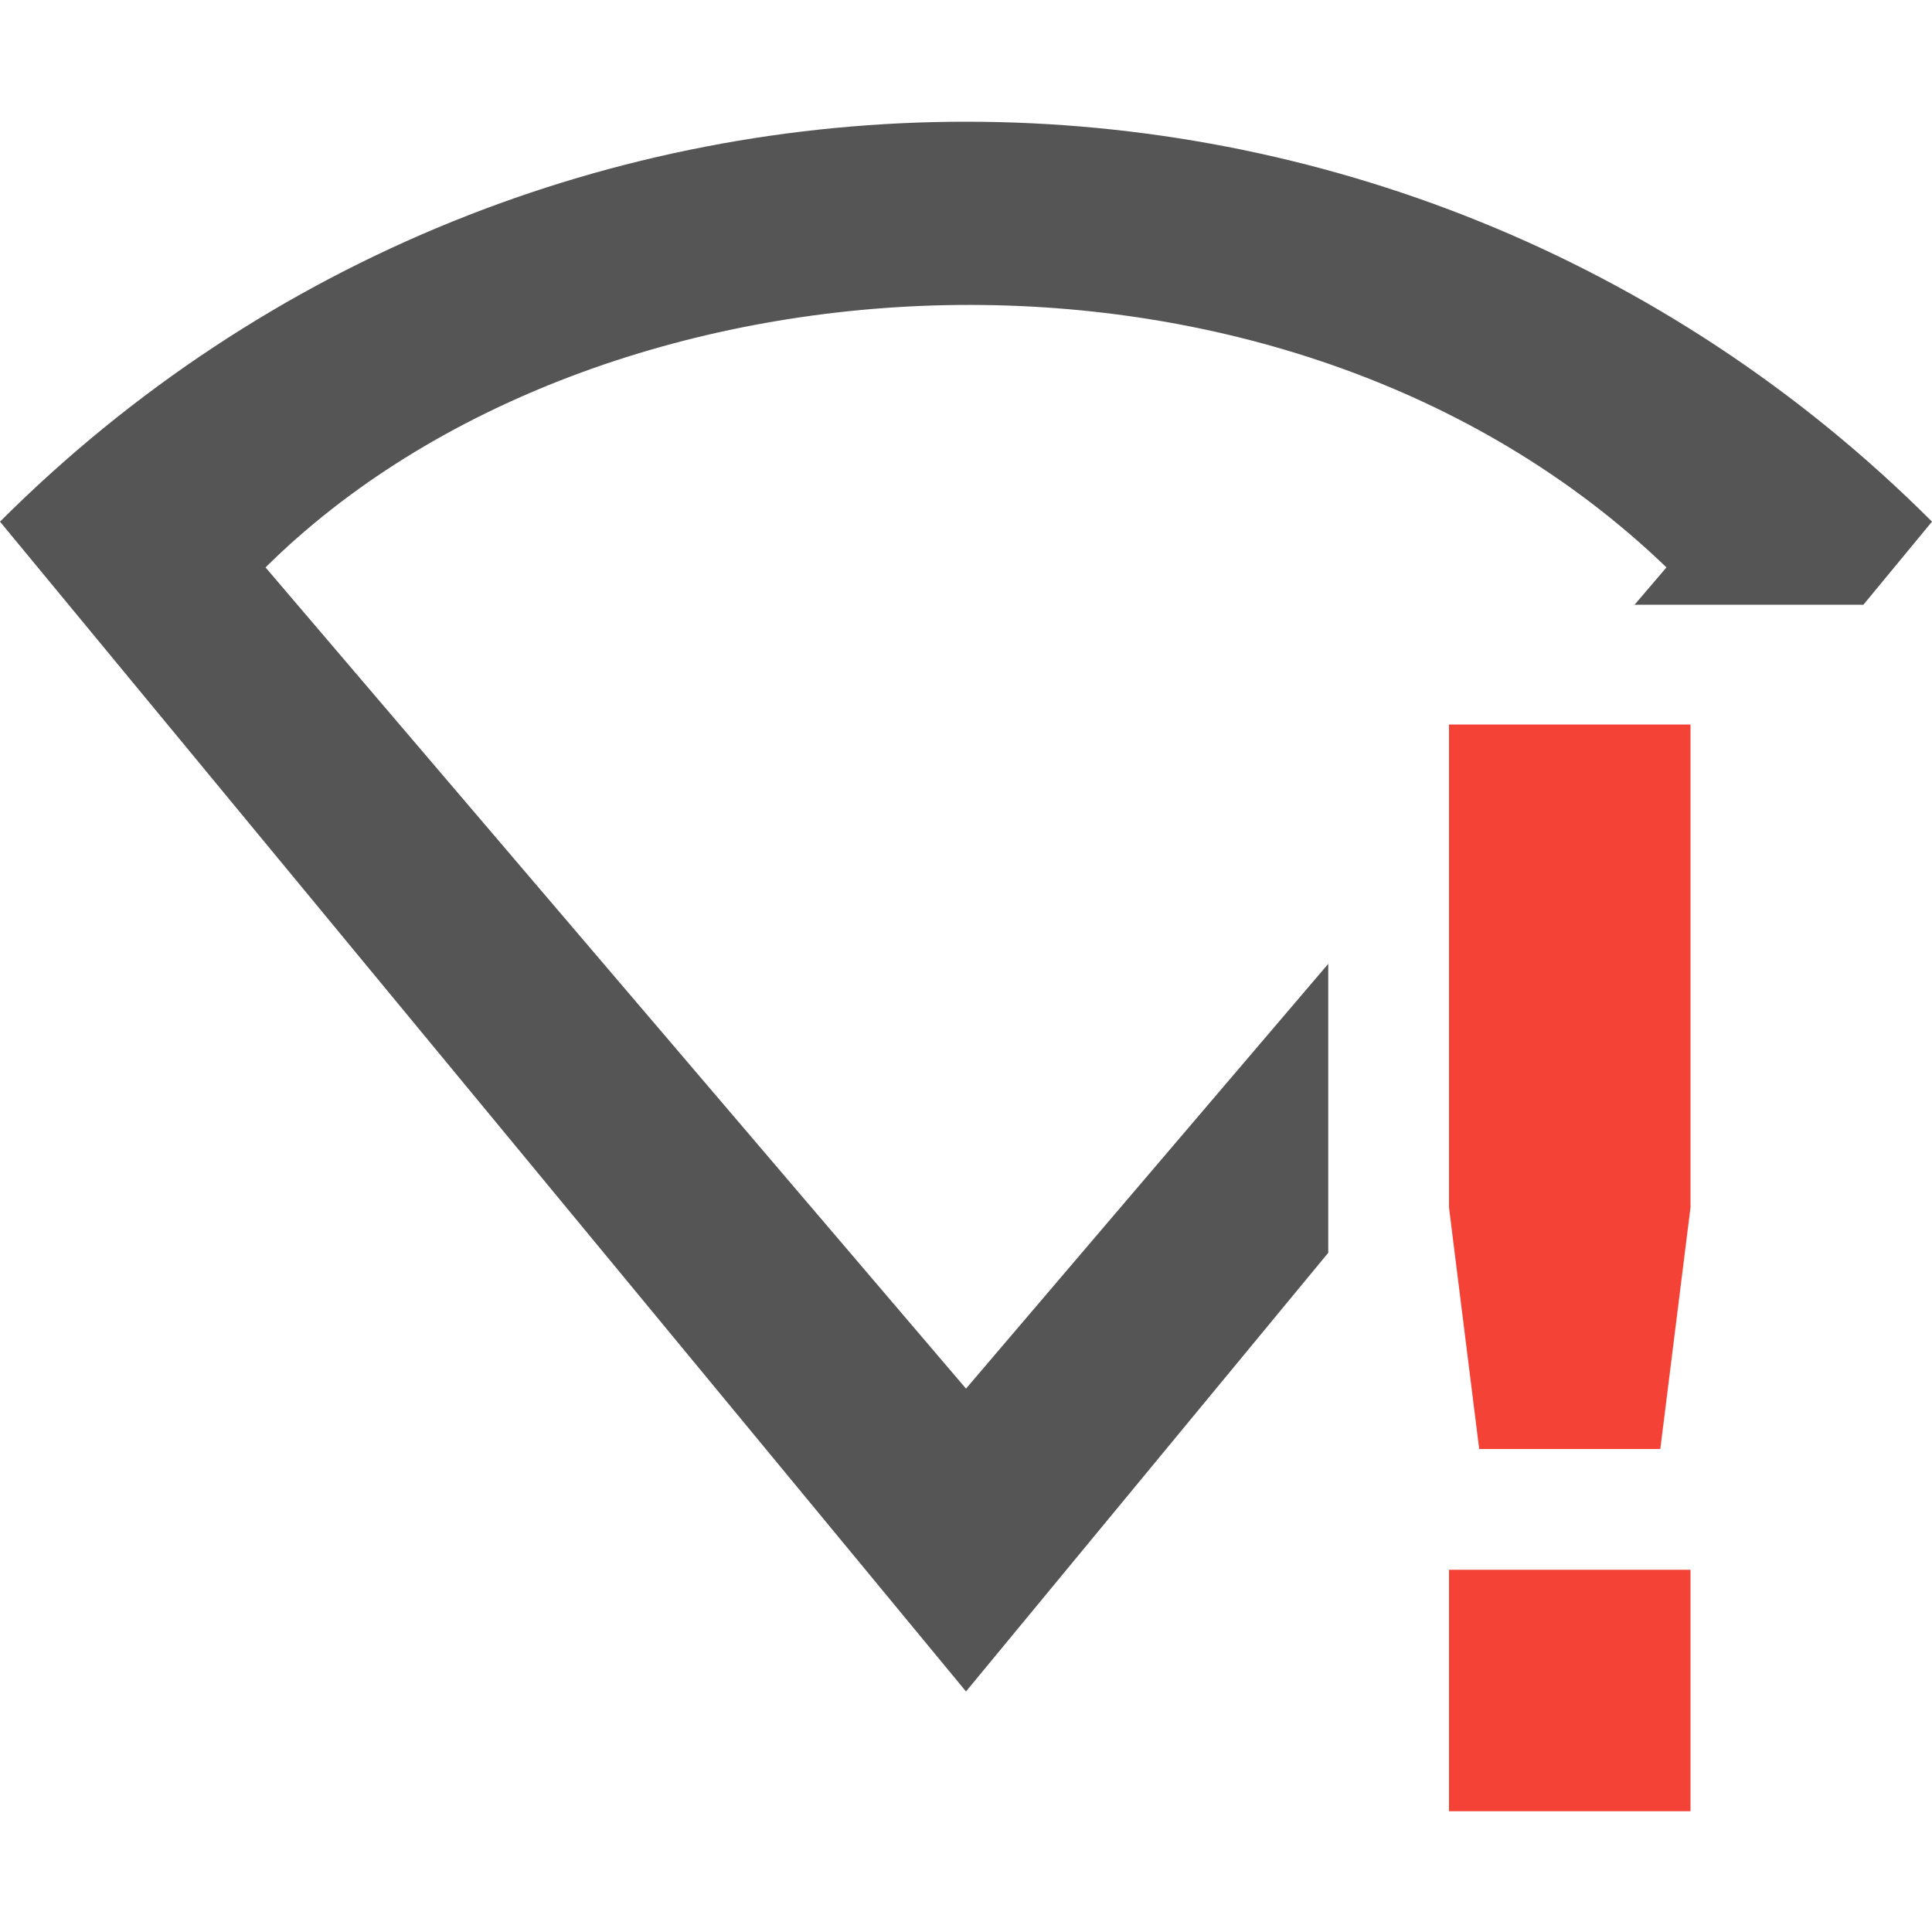 <?xml version="1.0" encoding="UTF-8" standalone="no"?>
<svg
   width="16"
   height="16"
   version="1.1"
   id="svg6"
   sodipodi:docname="network-wireless-error-symbolic.svg"
   inkscape:version="1.1.1 (3bf5ae0d25, 2021-09-20, custom)"
   xmlns:inkscape="http://www.inkscape.org/namespaces/inkscape"
   xmlns:sodipodi="http://sodipodi.sourceforge.net/DTD/sodipodi-0.dtd"
   xmlns="http://www.w3.org/2000/svg"
   xmlns:svg="http://www.w3.org/2000/svg">
  <defs
     id="defs10" />
  <sodipodi:namedview
     id="namedview8"
     pagecolor="#ffffff"
     bordercolor="#666666"
     borderopacity="1.0"
     inkscape:pageshadow="2"
     inkscape:pageopacity="0.0"
     inkscape:pagecheckerboard="0"
     showgrid="false"
     inkscape:zoom="32"
     inkscape:cx="7.78125"
     inkscape:cy="12.765625"
     inkscape:window-width="1512"
     inkscape:window-height="937"
     inkscape:window-x="45"
     inkscape:window-y="29"
     inkscape:window-maximized="0"
     inkscape:current-layer="svg6" />
  <path
     id="path2"
     fill="#555555"
     d="m 8,1.008 c -2.895,0 -5.791,1.105 -8,3.312 L 8,14.008 11,10.375 V 7.982 L 8,11.5 2.199,4.699 C 3.575,3.336 5.68,2.57 7.838,2.527 9.996,2.485 12.209,3.167 13.801,4.699 l -0.264,0.309 v 0 h 1.895 L 16,4.32 c -2.209,-2.208 -5.105,-3.312 -8,-3.312 z"
     sodipodi:nodetypes="sccccccscccccs" />
  <path
     class="error"
     d="M 12,6 12,10 l 0.25,2 h 1.5 l 0.25,-2 10e-6,-4 z m 0,7 v 2 h 2 v -2 z"
     color="#555555444"
     fill="#f44336"
     id="path4" />
</svg>

